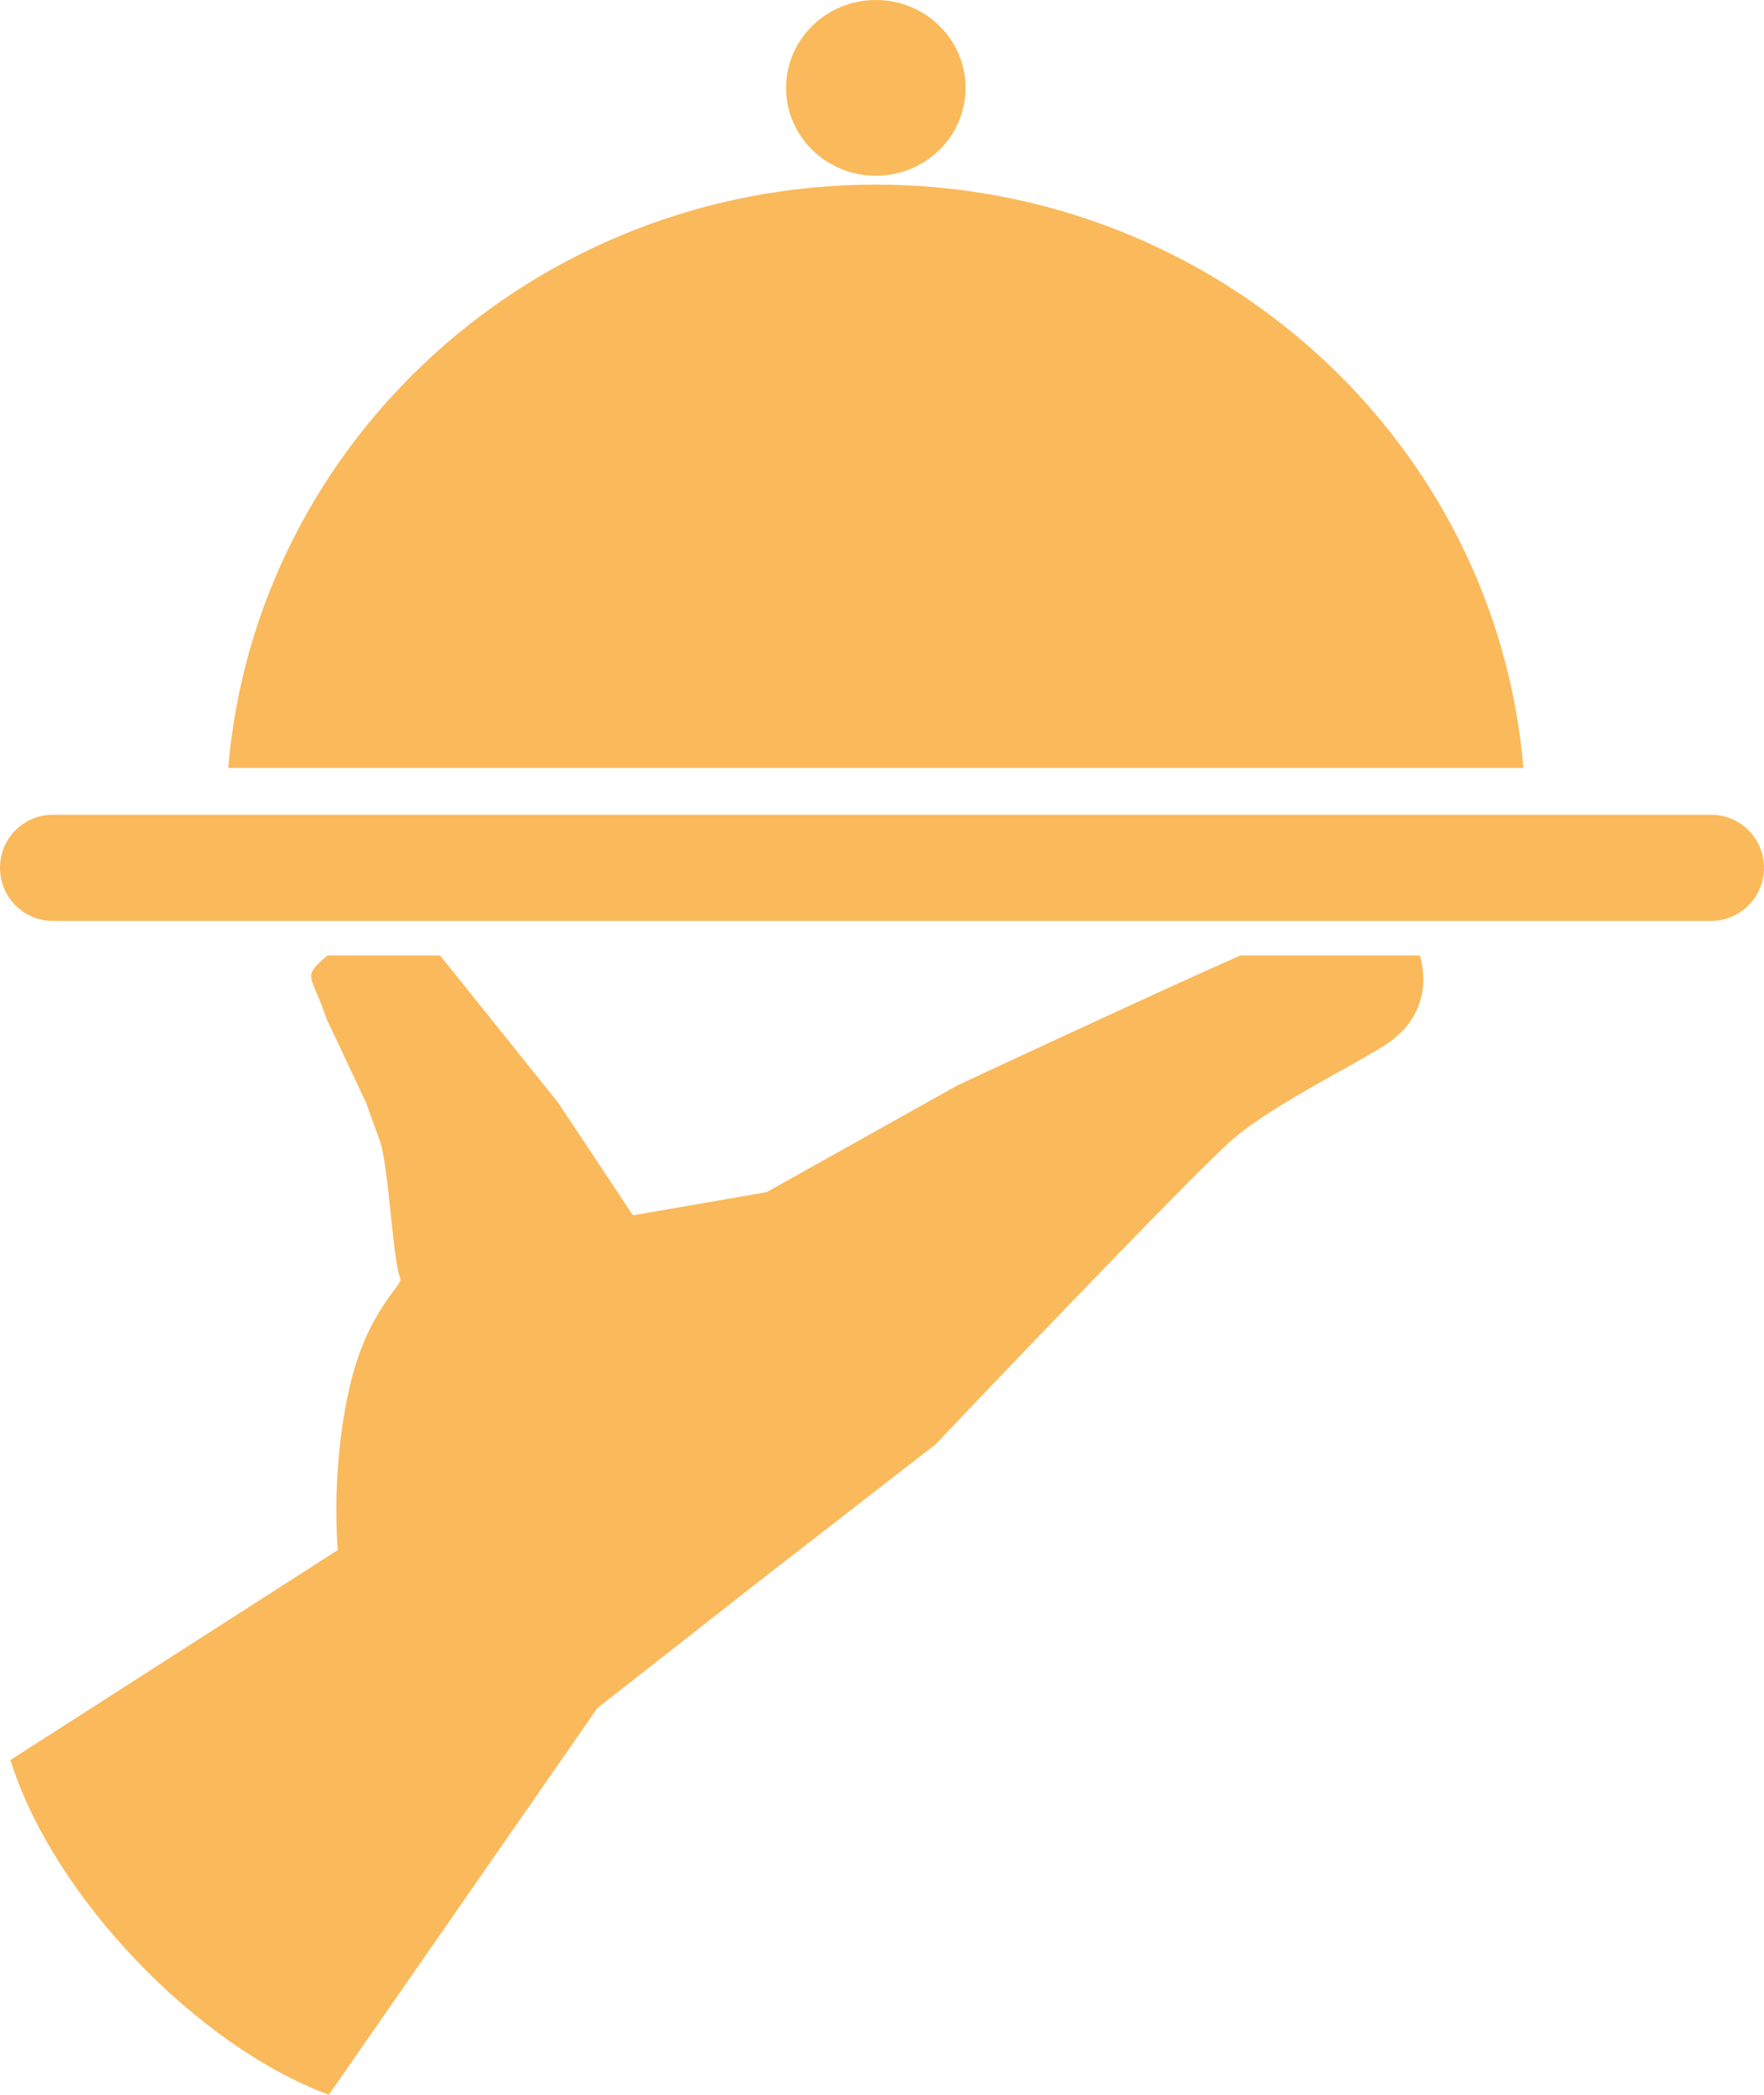 <svg width="32" height="38" viewBox="0 0 32 38" fill="none" xmlns="http://www.w3.org/2000/svg">
<path d="M0.189 31.927L6.129 28.117C6.08 27.579 6.066 26.366 6.341 25.166C6.669 23.739 7.325 23.315 7.261 23.183C7.132 22.925 7.046 21.116 6.891 20.695C6.752 20.319 6.645 20.013 6.645 20.013L5.919 18.47C5.66 17.674 5.452 17.741 5.941 17.333H7.984L10.12 19.996L11.482 22.046L13.906 21.626L17.368 19.689C17.368 19.689 21.113 17.94 22.5 17.333H25.76C25.915 17.91 25.779 18.482 25.216 18.896C24.778 19.216 23.126 20.007 22.365 20.664C21.604 21.322 16.969 26.202 16.969 26.202L13.784 28.674L10.836 30.985L5.965 38C3.542 37.099 0.952 34.375 0.189 31.927ZM15.888 0C16.787 0 17.516 0.714 17.516 1.594C17.516 2.475 16.788 3.188 15.888 3.188C14.989 3.188 14.26 2.475 14.26 1.594C14.26 0.714 14.989 0 15.888 0ZM15.888 3.349C22.068 3.349 27.137 8.005 27.635 13.931H4.14C4.64 8.005 9.708 3.349 15.888 3.349ZM0.955 16.705C0.428 16.705 0 16.273 0 15.742C0 15.21 0.428 14.78 0.955 14.78H31.044C31.571 14.78 32 15.211 32 15.742C32 16.273 31.571 16.705 31.044 16.705H0.955Z" fill="#FAB95B"/>
</svg>
